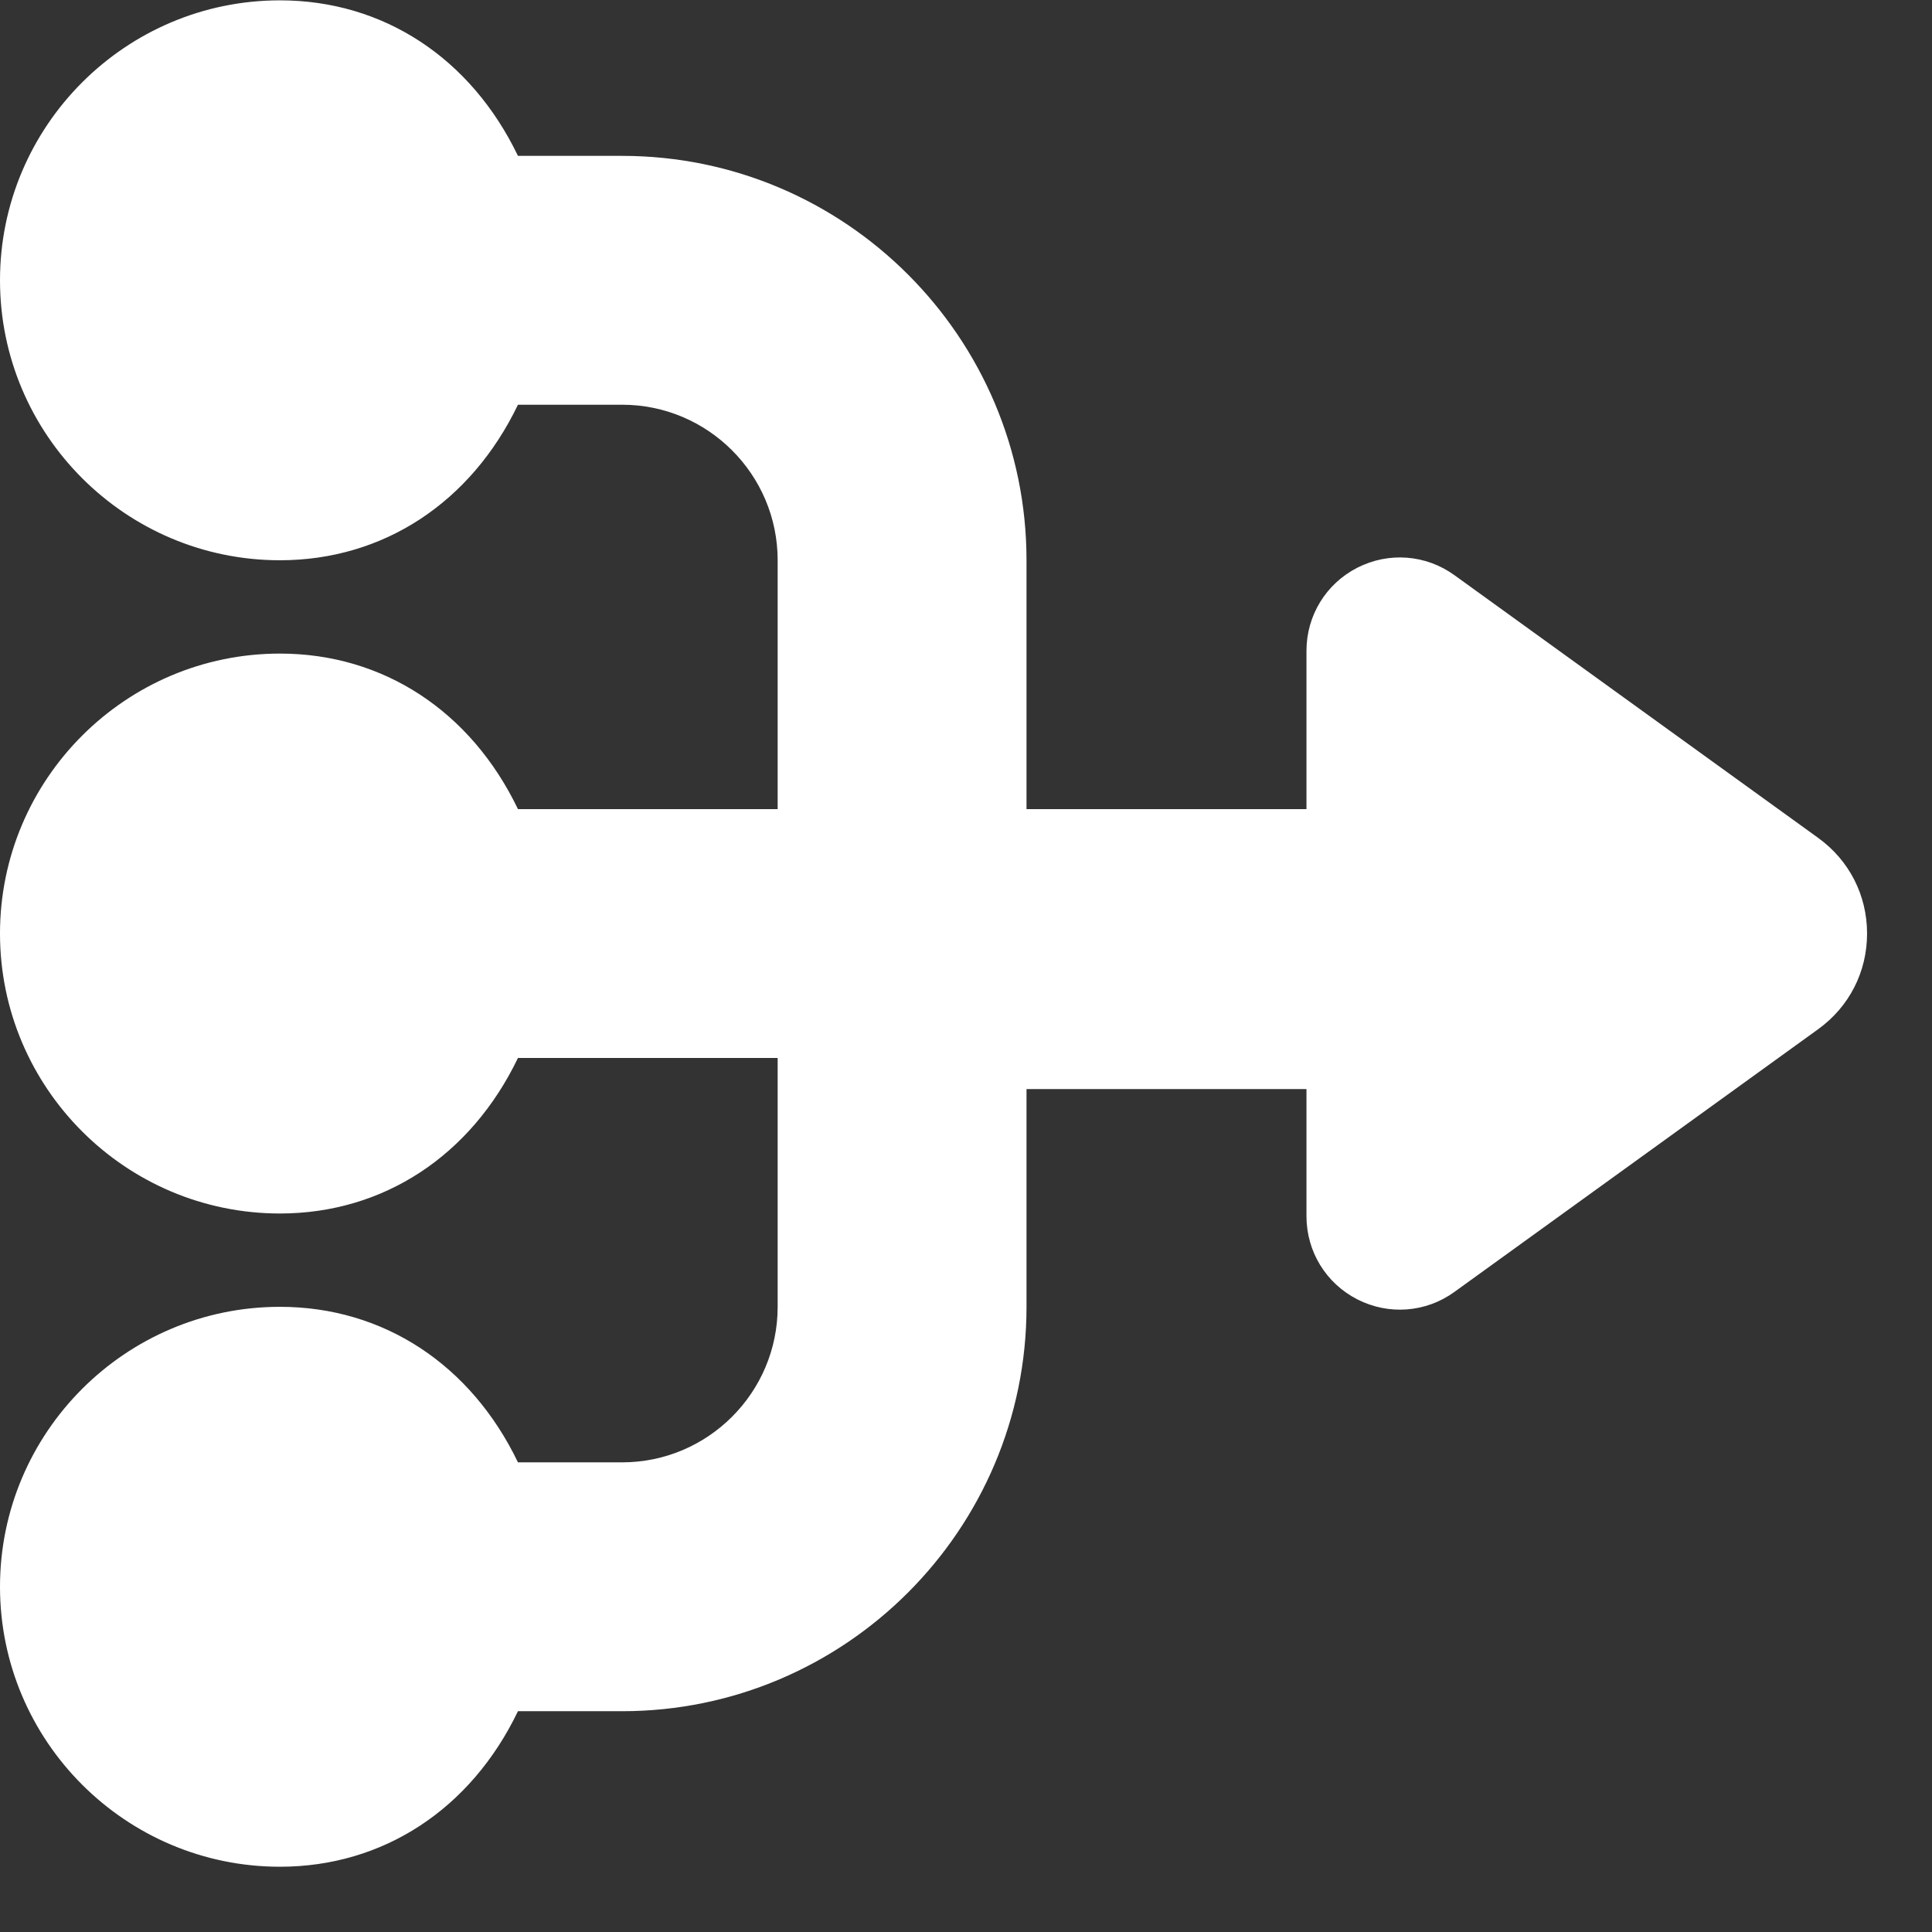 <svg xmlns="http://www.w3.org/2000/svg" viewBox="0 0 530 530">
    <rect x="0" y="0" width="530" height="530" fill="#333333" stroke="none"/>
    <g>
        <path fill="#ffffff" d="M498.773,229.854l-99.789-72.073c-7.834-5.658-18.039-6.426-26.641-2.039c-8.602,4.403-13.943,13.133-13.943,22.801    v43.418h-76.8v-68.267c0-61.167-49.766-110.933-110.933-110.933h-28.578C129.186,15.923,105.148,0.094,76.8,0.094    C34.458,0.094,0,34.551,0,76.894s34.458,76.8,76.8,76.8c28.348,0,52.386-15.829,65.289-42.667h28.578    c23.526,0,42.667,19.14,42.667,42.667v68.267h-71.245c-12.902-26.837-36.941-42.667-65.289-42.667    c-42.342,0-76.8,34.458-76.8,76.8s34.458,76.8,76.8,76.8c28.348,0,52.386-15.829,65.289-42.667h71.245v68.267    c0,23.526-19.14,42.667-42.667,42.667h-28.578c-12.902-26.837-36.941-42.667-65.289-42.667c-42.342,0-76.8,34.458-76.8,76.8    s34.458,76.8,76.8,76.8c28.348,0,52.386-15.829,65.289-42.667h28.578c61.167,0,110.933-49.766,110.933-110.933v-59.733h76.8    v34.884c0,9.668,5.342,18.398,13.943,22.801c8.602,4.395,18.825,3.627,26.641-2.039l99.789-72.073    c8.525-6.161,13.414-15.727,13.414-26.24S507.298,236.015,498.773,229.854z"/>
    </g>
</svg>